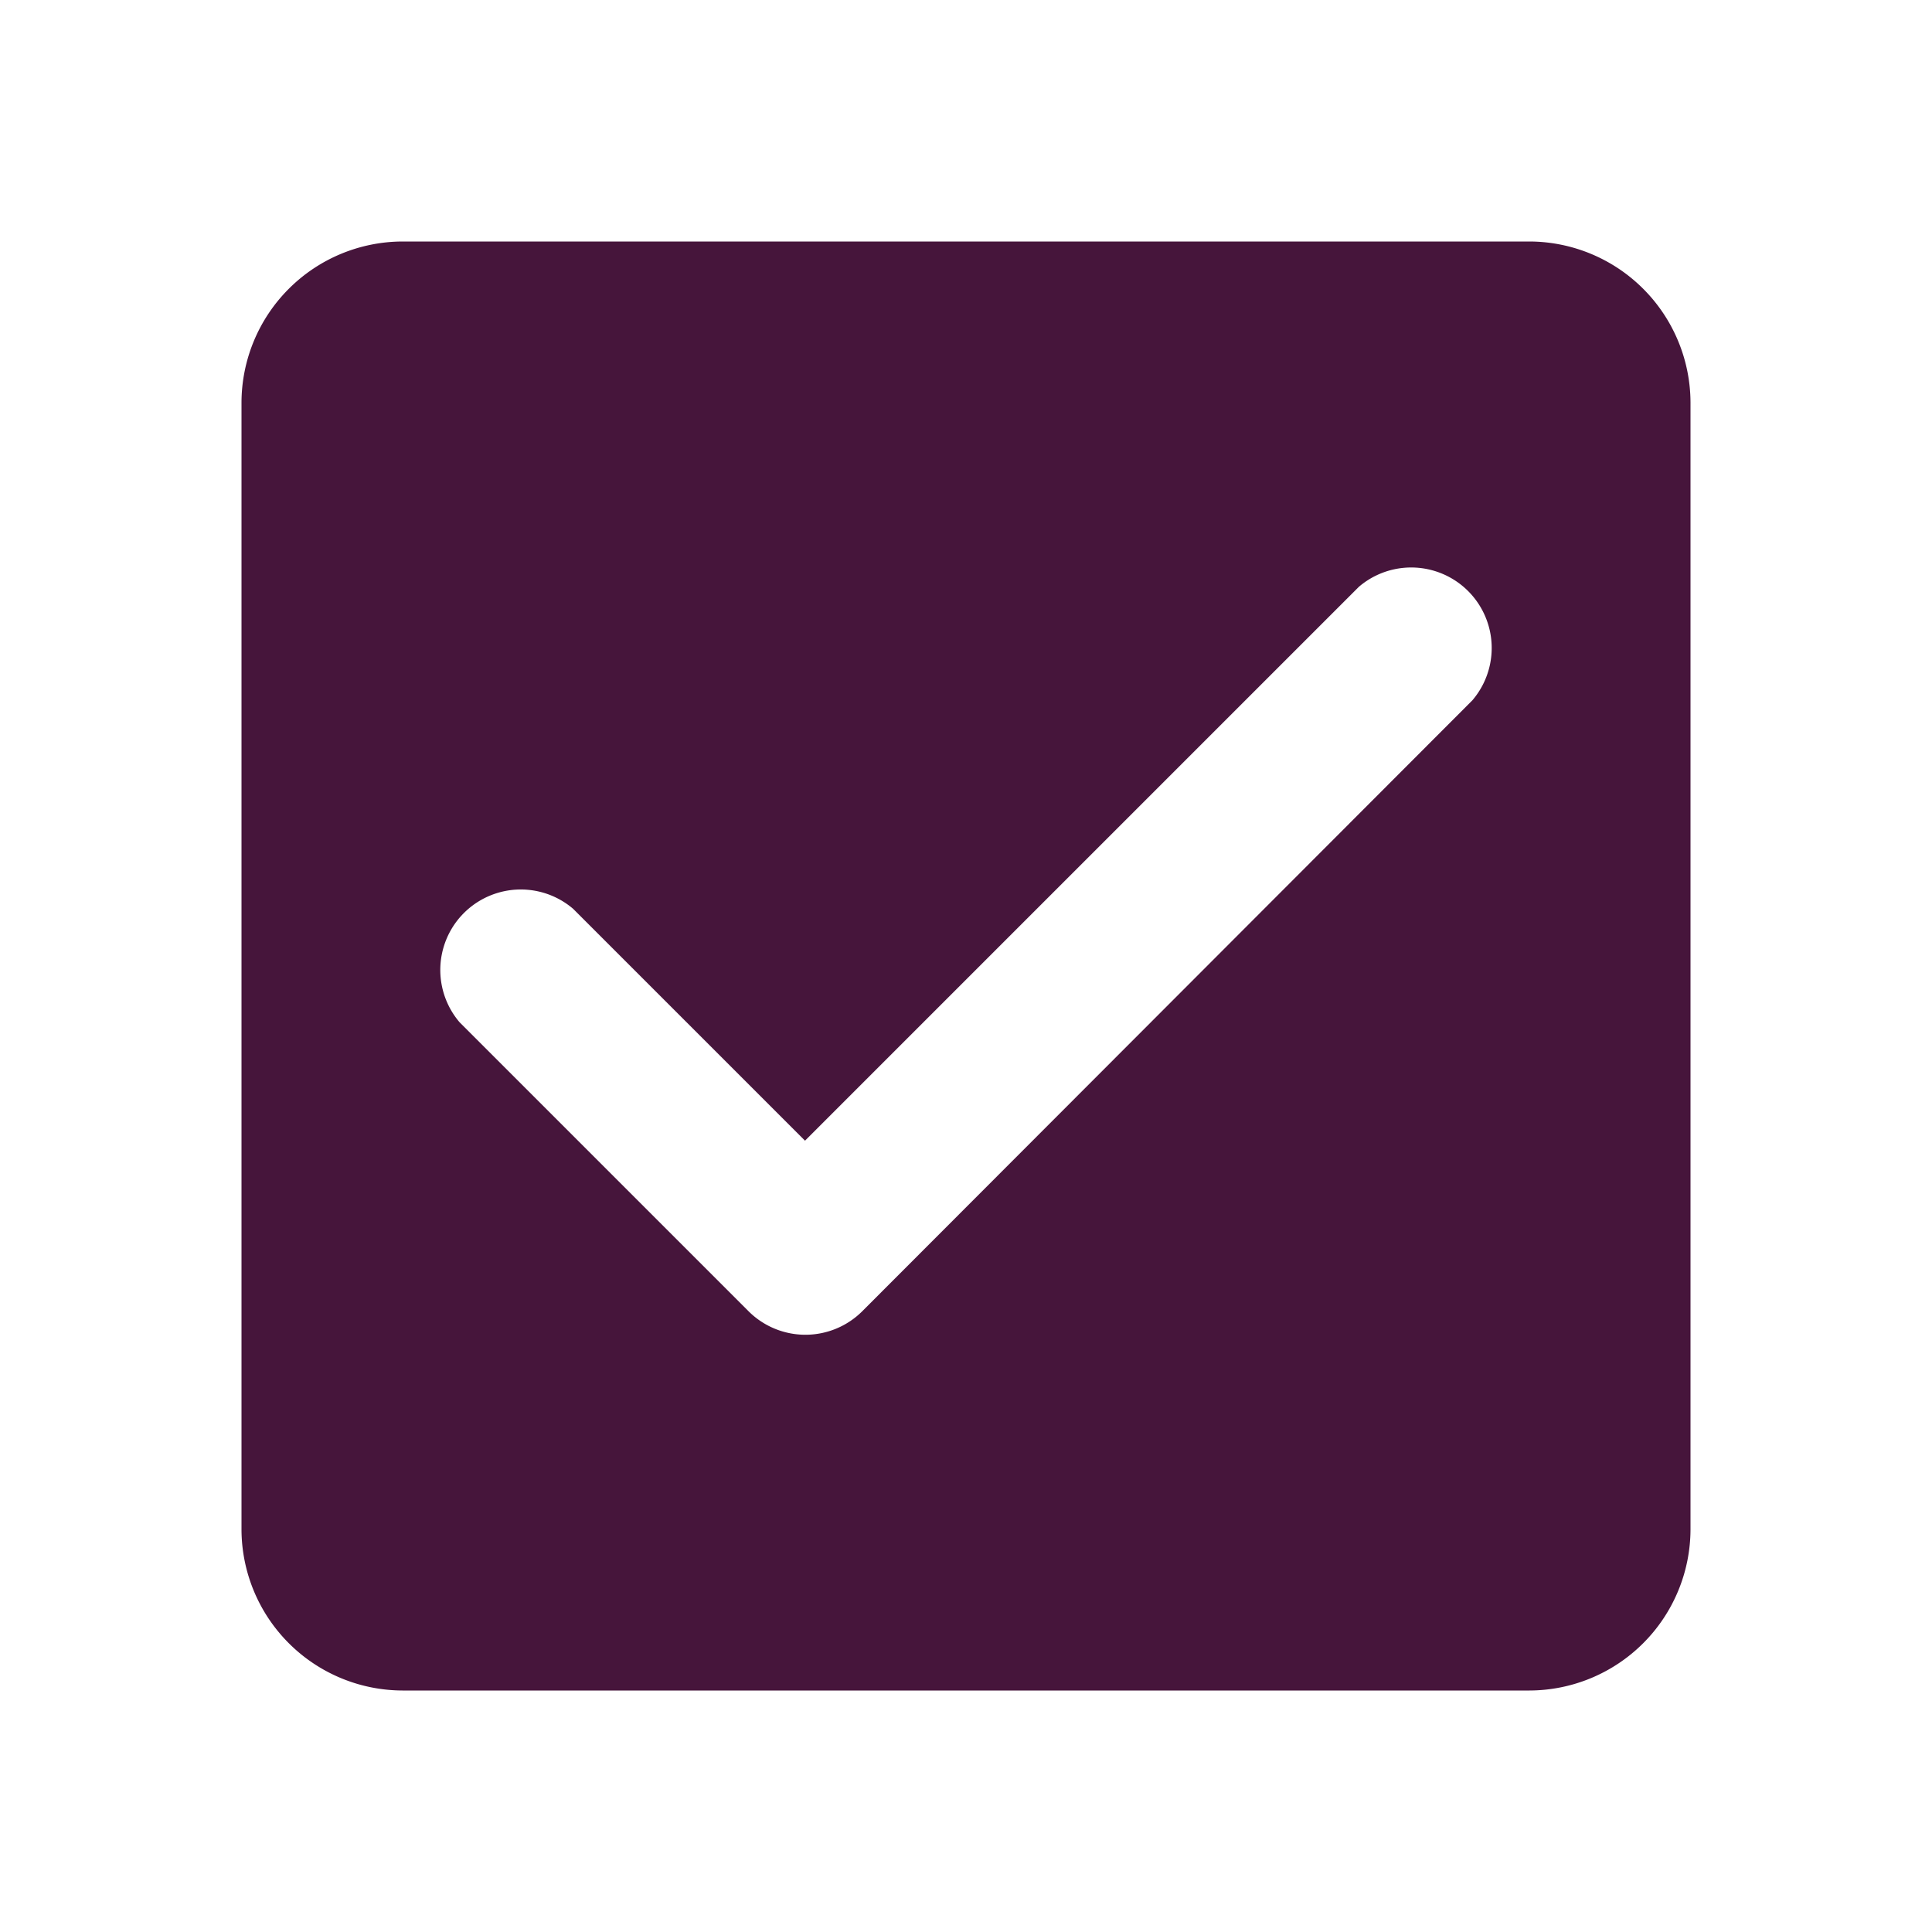 <svg xmlns="http://www.w3.org/2000/svg" width="24" height="24" viewBox="0 0 24 24"><g transform="translate(-168 -78)"><path d="M0,0H24V24H0Z" transform="translate(168 78)" fill="none"/><path d="M19,3H5A2.006,2.006,0,0,0,3,5V19a2.006,2.006,0,0,0,2,2H19a2.006,2.006,0,0,0,2-2V5A2.006,2.006,0,0,0,19,3ZM10.71,16.29a1,1,0,0,1-1.41,0L5.71,12.7a1,1,0,0,1,1.41-1.41L10,14.17l6.88-6.88A1,1,0,0,1,18.29,8.7l-7.58,7.59Z" transform="translate(168 78)" fill="#46153b"/></g></svg>